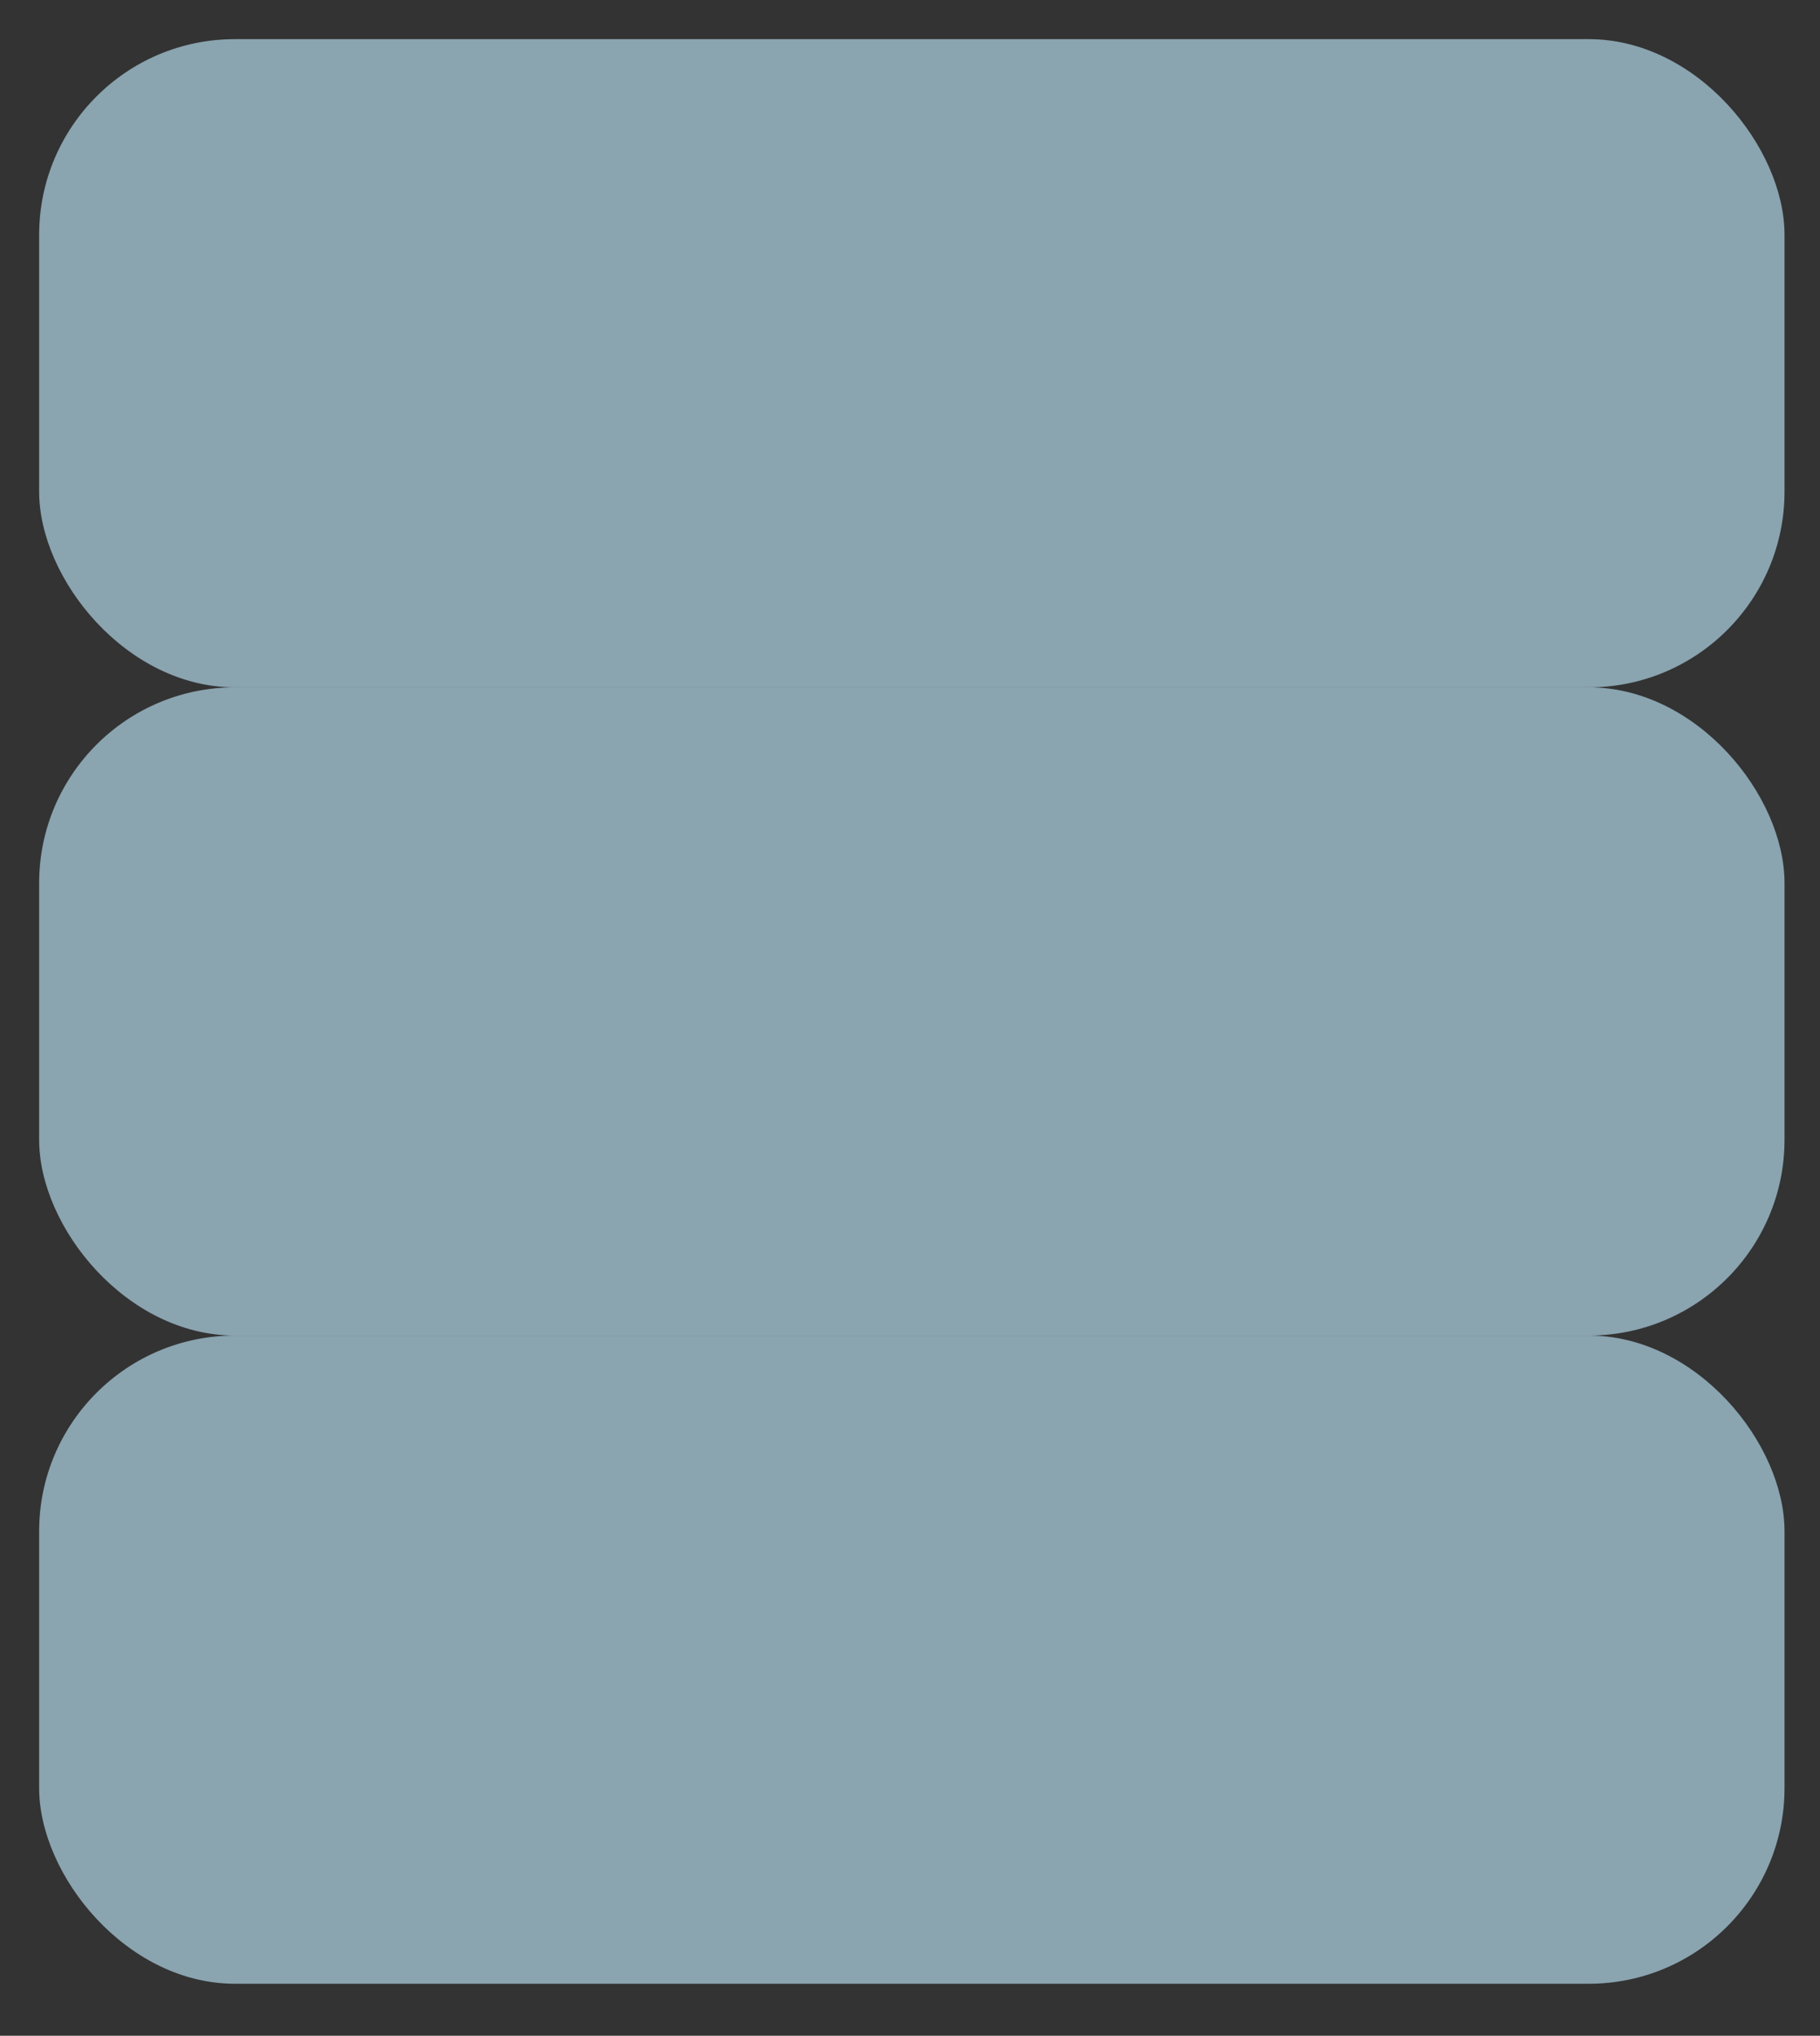 <svg width="93" height="104" xmlns="http://www.w3.org/2000/svg">
 <rect width="100%" height="100%" fill="#333333" stroke="none"/>
 <title/>
 <desc/>

 <g>
  <title>background</title>
  <rect fill="none" id="canvas_background" height="402" width="582" y="-1" x="-1"/>
 </g>
 <g>
  <title>Layer 1</title>
  <rect y="2" x="2" width="89.187" rx="10" id="Layer-1" height="33.114" fill="#8AA4B0"/>
  <path id="Layer-2" fill="#E2F3FB" d="m13.148,13.038l0,11.038"/>
  <rect y="35.114" x="2" width="89.187" rx="10" id="Layer-3" height="33.114" fill="#8AA4B0"/>
  <path id="Layer-4" fill="#E2F3FB" d="m13.148,46.152l0,11.038"/>
  <rect y="68.228" x="2" width="89.187" rx="10" id="Layer-5" height="33.114" fill="#8AA4B0"/>
  <path id="Layer-6" fill="#E2F3FB" d="m13.148,79.266l0,11.038"/>
  <path id="Layer-7" fill="#E2F3FB" d="m62.201,18.557l17.837,0"/>
  <path id="Layer-8" fill="#E2F3FB" d="m62.201,51.671l17.837,0"/>
  <path id="Layer-9" fill="#E2F3FB" d="m62.201,84.785l17.837,0"/>
 </g>
</svg>
